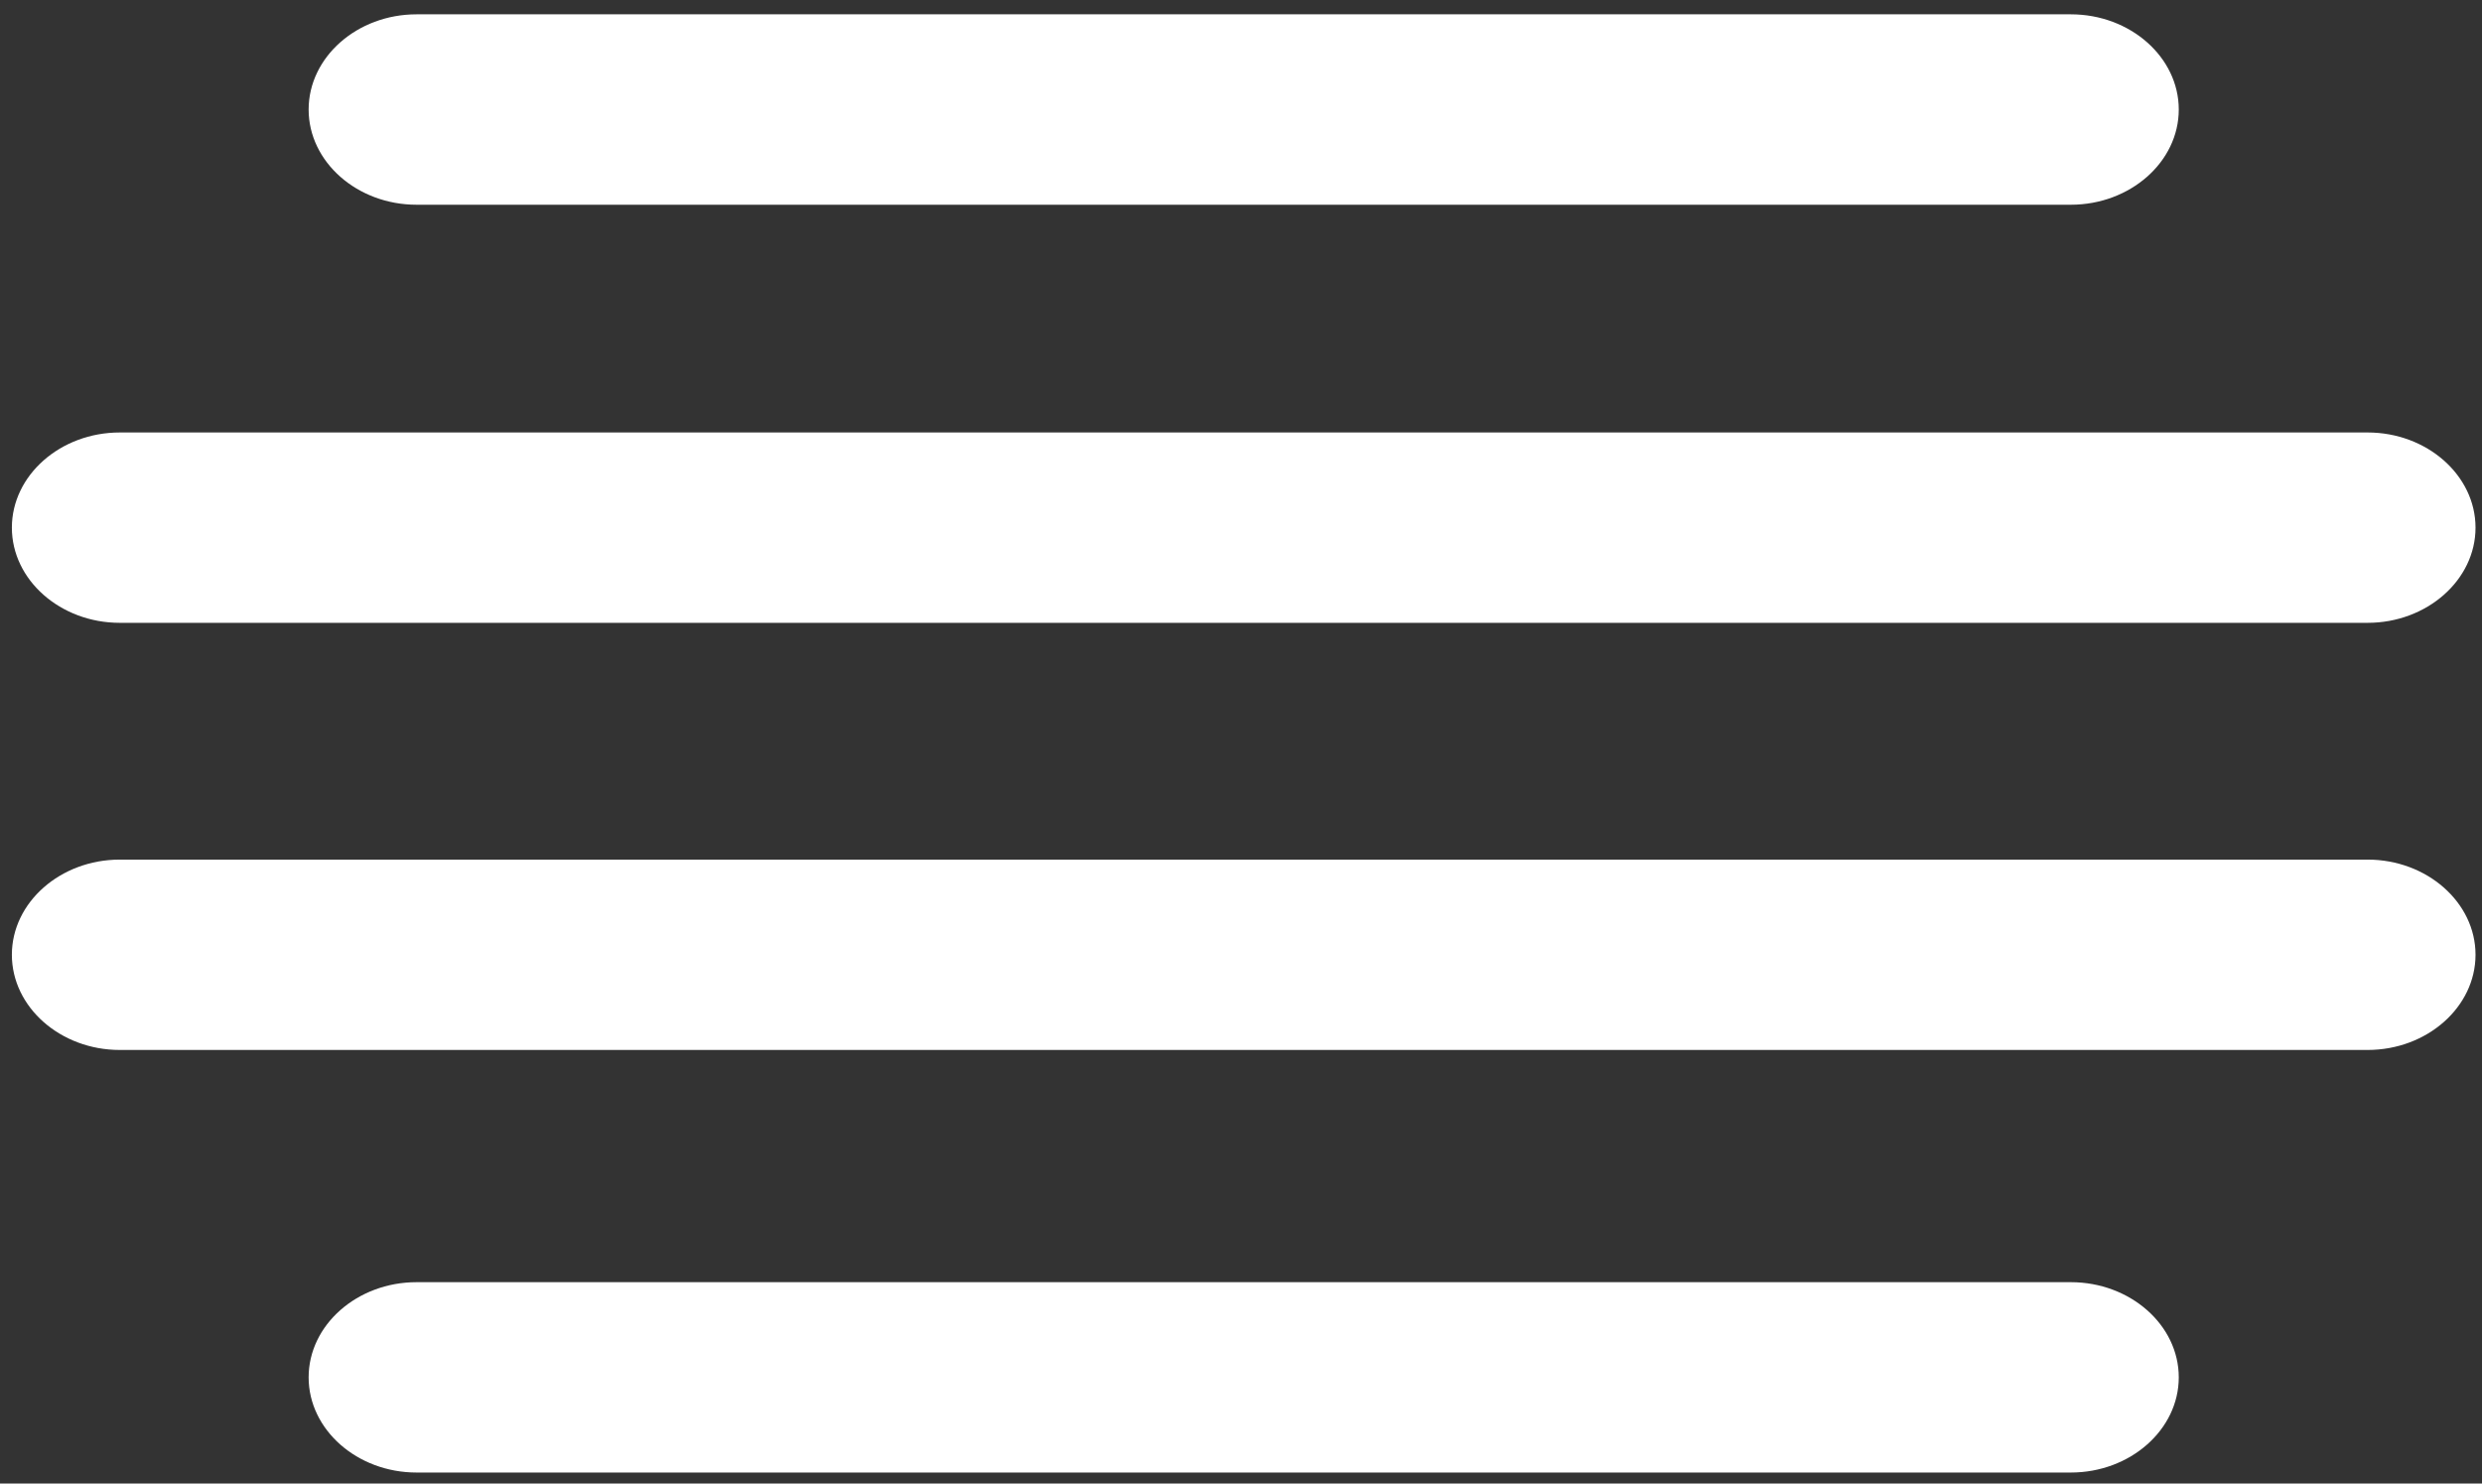 <?xml version="1.0" encoding="UTF-8" standalone="no"?>
<svg width="92px" height="55px" viewBox="0 0 92 55" version="1.1" xmlns="http://www.w3.org/2000/svg" xmlns:xlink="http://www.w3.org/1999/xlink" xmlns:sketch="http://www.bohemiancoding.com/sketch/ns">
    <rect x="0" y="0" width="92" height="55" fill="#333333" stroke="none"/>
    <!-- Generator: Sketch 3.3.1 (12002) - http://www.bohemiancoding.com/sketch -->
    <title>Group</title>
    <desc>Created with Sketch.</desc>
    <defs></defs>
    <g id="Page-1" stroke="none" stroke-width="1" fill="none" fill-rule="evenodd" sketch:type="MSPage">
        <g id="weather-icons" sketch:type="MSLayerGroup" transform="translate(-971, -748)" fill="#FFFFFF">
            <g id="work" transform="translate(49, 57)" sketch:type="MSShapeGroup">
                <g id="Group" transform="translate(922, 691)">
                    <path d="M4.44,23.09 L87.76,23.09 C89.96,23.09 91.76,21.502 91.76,19.561 C91.76,17.621 89.96,16.033 87.76,16.033 L4.44,16.033 C2.24,16.033 0.44,17.621 0.44,19.561 C0.44,21.502 2.24,23.09 4.44,23.09" id="Shape"></path>
                    <path d="M87.76,31.868 L4.44,31.868 C2.24,31.868 0.44,33.456 0.44,35.395 C0.44,37.337 2.24,38.925 4.44,38.925 L87.76,38.925 C89.96,38.925 91.76,37.337 91.76,35.395 C91.76,33.456 89.96,31.868 87.76,31.868" id="Shape"></path>
                    <path d="M76.76,47.534 L15.44,47.534 C13.24,47.534 11.44,49.122 11.44,51.062 C11.44,53.003 13.24,54.591 15.44,54.591 L76.76,54.591 C78.96,54.591 80.76,53.003 80.76,51.062 C80.76,49.122 78.96,47.534 76.76,47.534" id="Shape"></path>
                    <path d="M15.44,7.59 L76.76,7.59 C78.96,7.59 80.76,6.002 80.76,4.061 C80.76,2.119 78.96,0.531 76.76,0.531 L15.44,0.531 C13.24,0.531 11.44,2.119 11.44,4.061 C11.44,6.002 13.24,7.59 15.44,7.59" id="Shape"></path>
                </g>
            </g>
        </g>
    </g>
</svg>